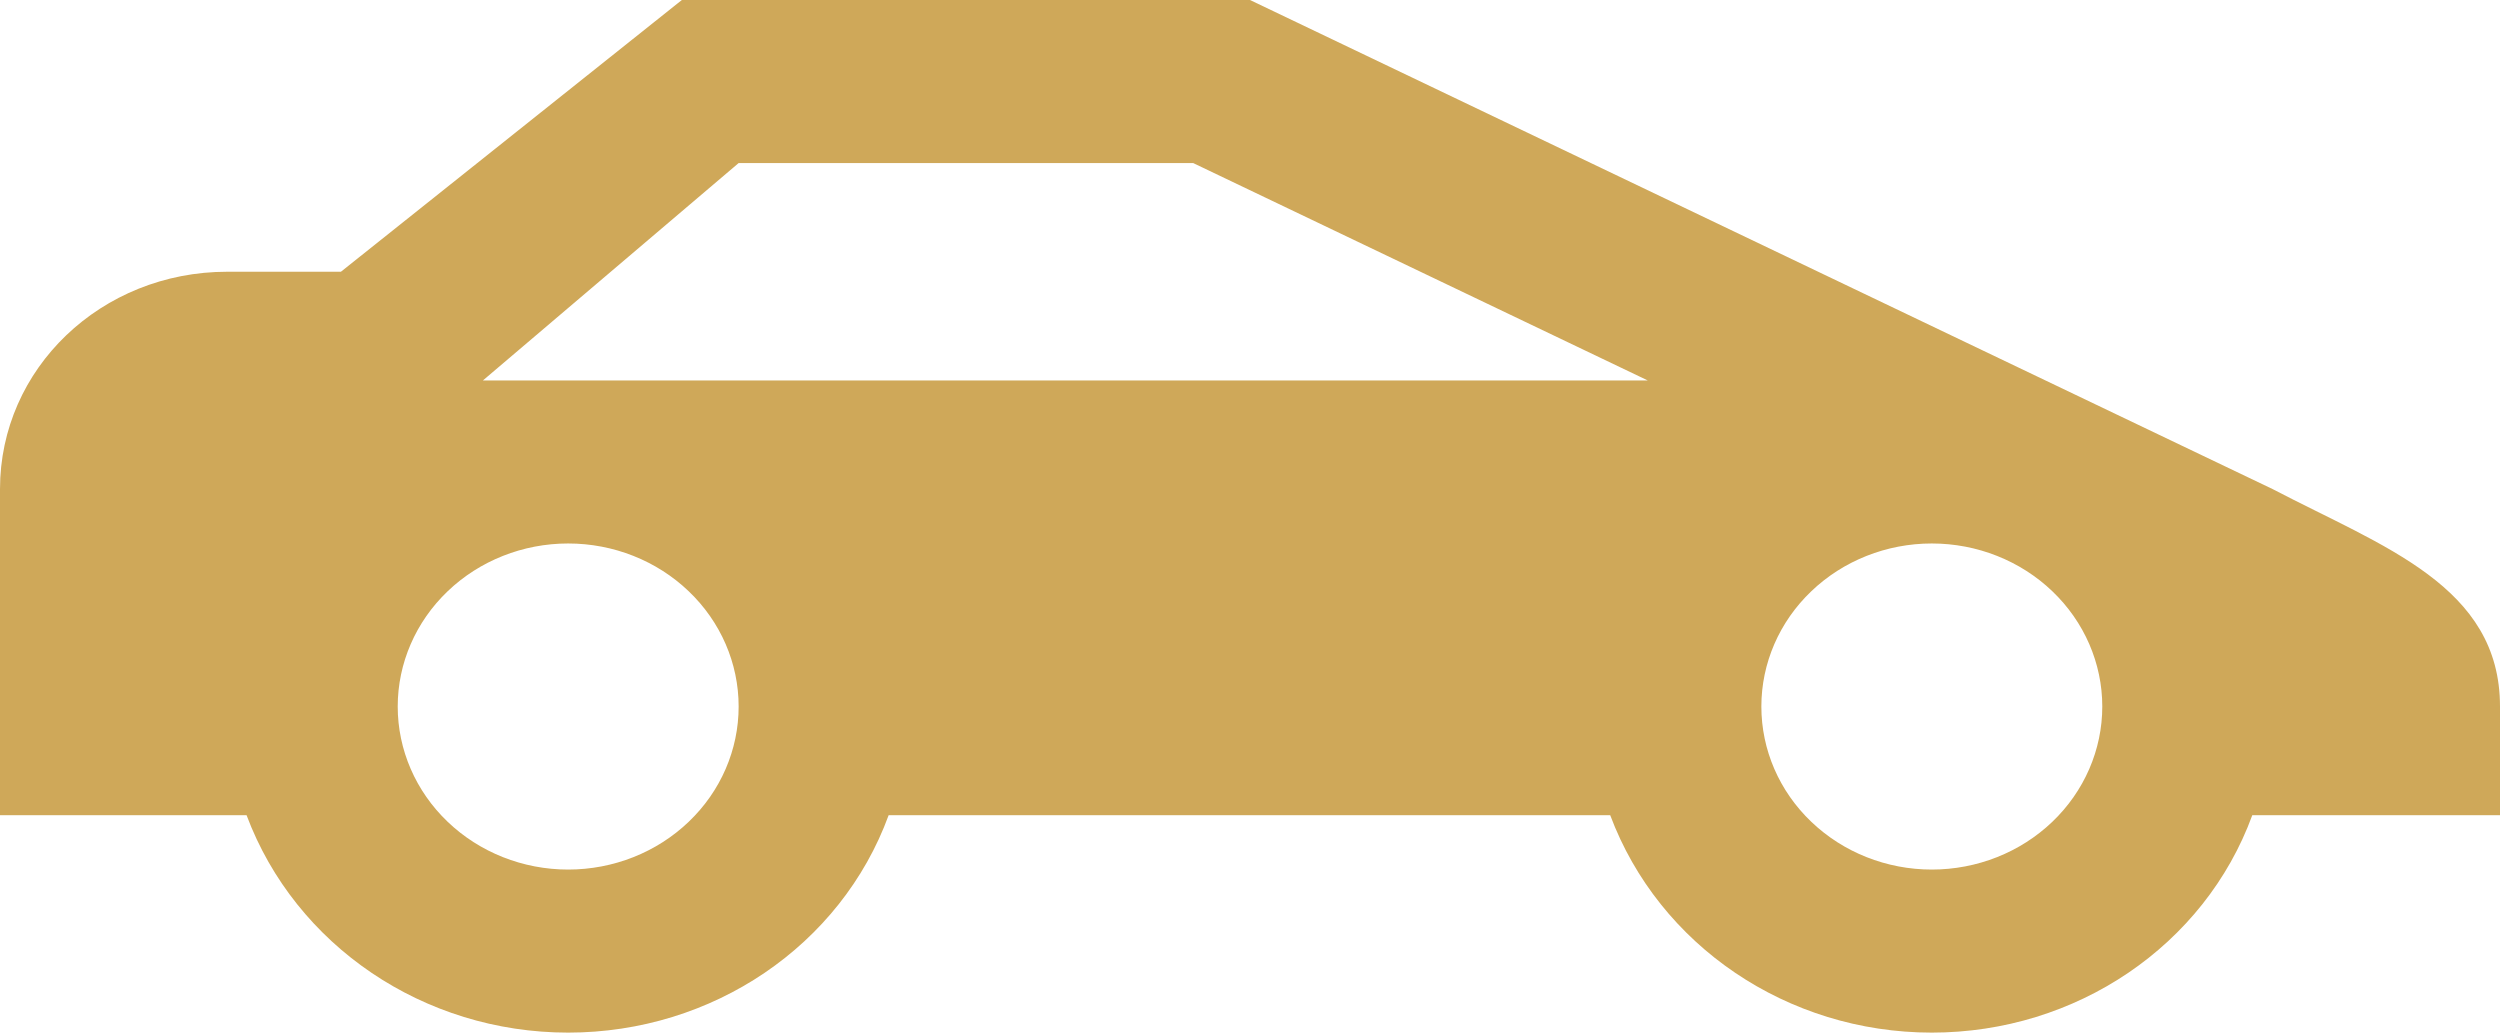 <svg width="46" height="19" viewBox="0 0 46 19" fill="none" xmlns="http://www.w3.org/2000/svg">
<path d="M23 0H12.546L6.273 5H4.182C1.861 5 0 6.78 0 9V15H4.537C5.436 17.4 7.799 19 10.454 19C13.11 19 15.473 17.4 16.351 15H29.628C30.527 17.4 32.89 19 35.545 19C38.201 19 40.564 17.4 41.442 15H46V13C46 10.78 43.846 10.06 41.818 9L23 0ZM8.886 7L13.591 3H21.954L30.318 7H8.886ZM10.454 10C11.286 10 12.084 10.316 12.672 10.879C13.261 11.441 13.591 12.204 13.591 13C13.591 13.796 13.261 14.559 12.672 15.121C12.084 15.684 11.286 16 10.454 16C9.623 16 8.825 15.684 8.237 15.121C7.649 14.559 7.318 13.796 7.318 13C7.318 12.204 7.649 11.441 8.237 10.879C8.825 10.316 9.623 10 10.454 10ZM35.545 10C36.377 10 37.175 10.316 37.763 10.879C38.351 11.441 38.682 12.204 38.682 13C38.682 13.796 38.351 14.559 37.763 15.121C37.175 15.684 36.377 16 35.545 16C34.714 16 33.916 15.684 33.328 15.121C32.739 14.559 32.409 13.796 32.409 13C32.409 12.204 32.739 11.441 33.328 10.879C33.916 10.316 34.714 10 35.545 10Z" fill="#CFA859"/>
</svg>

